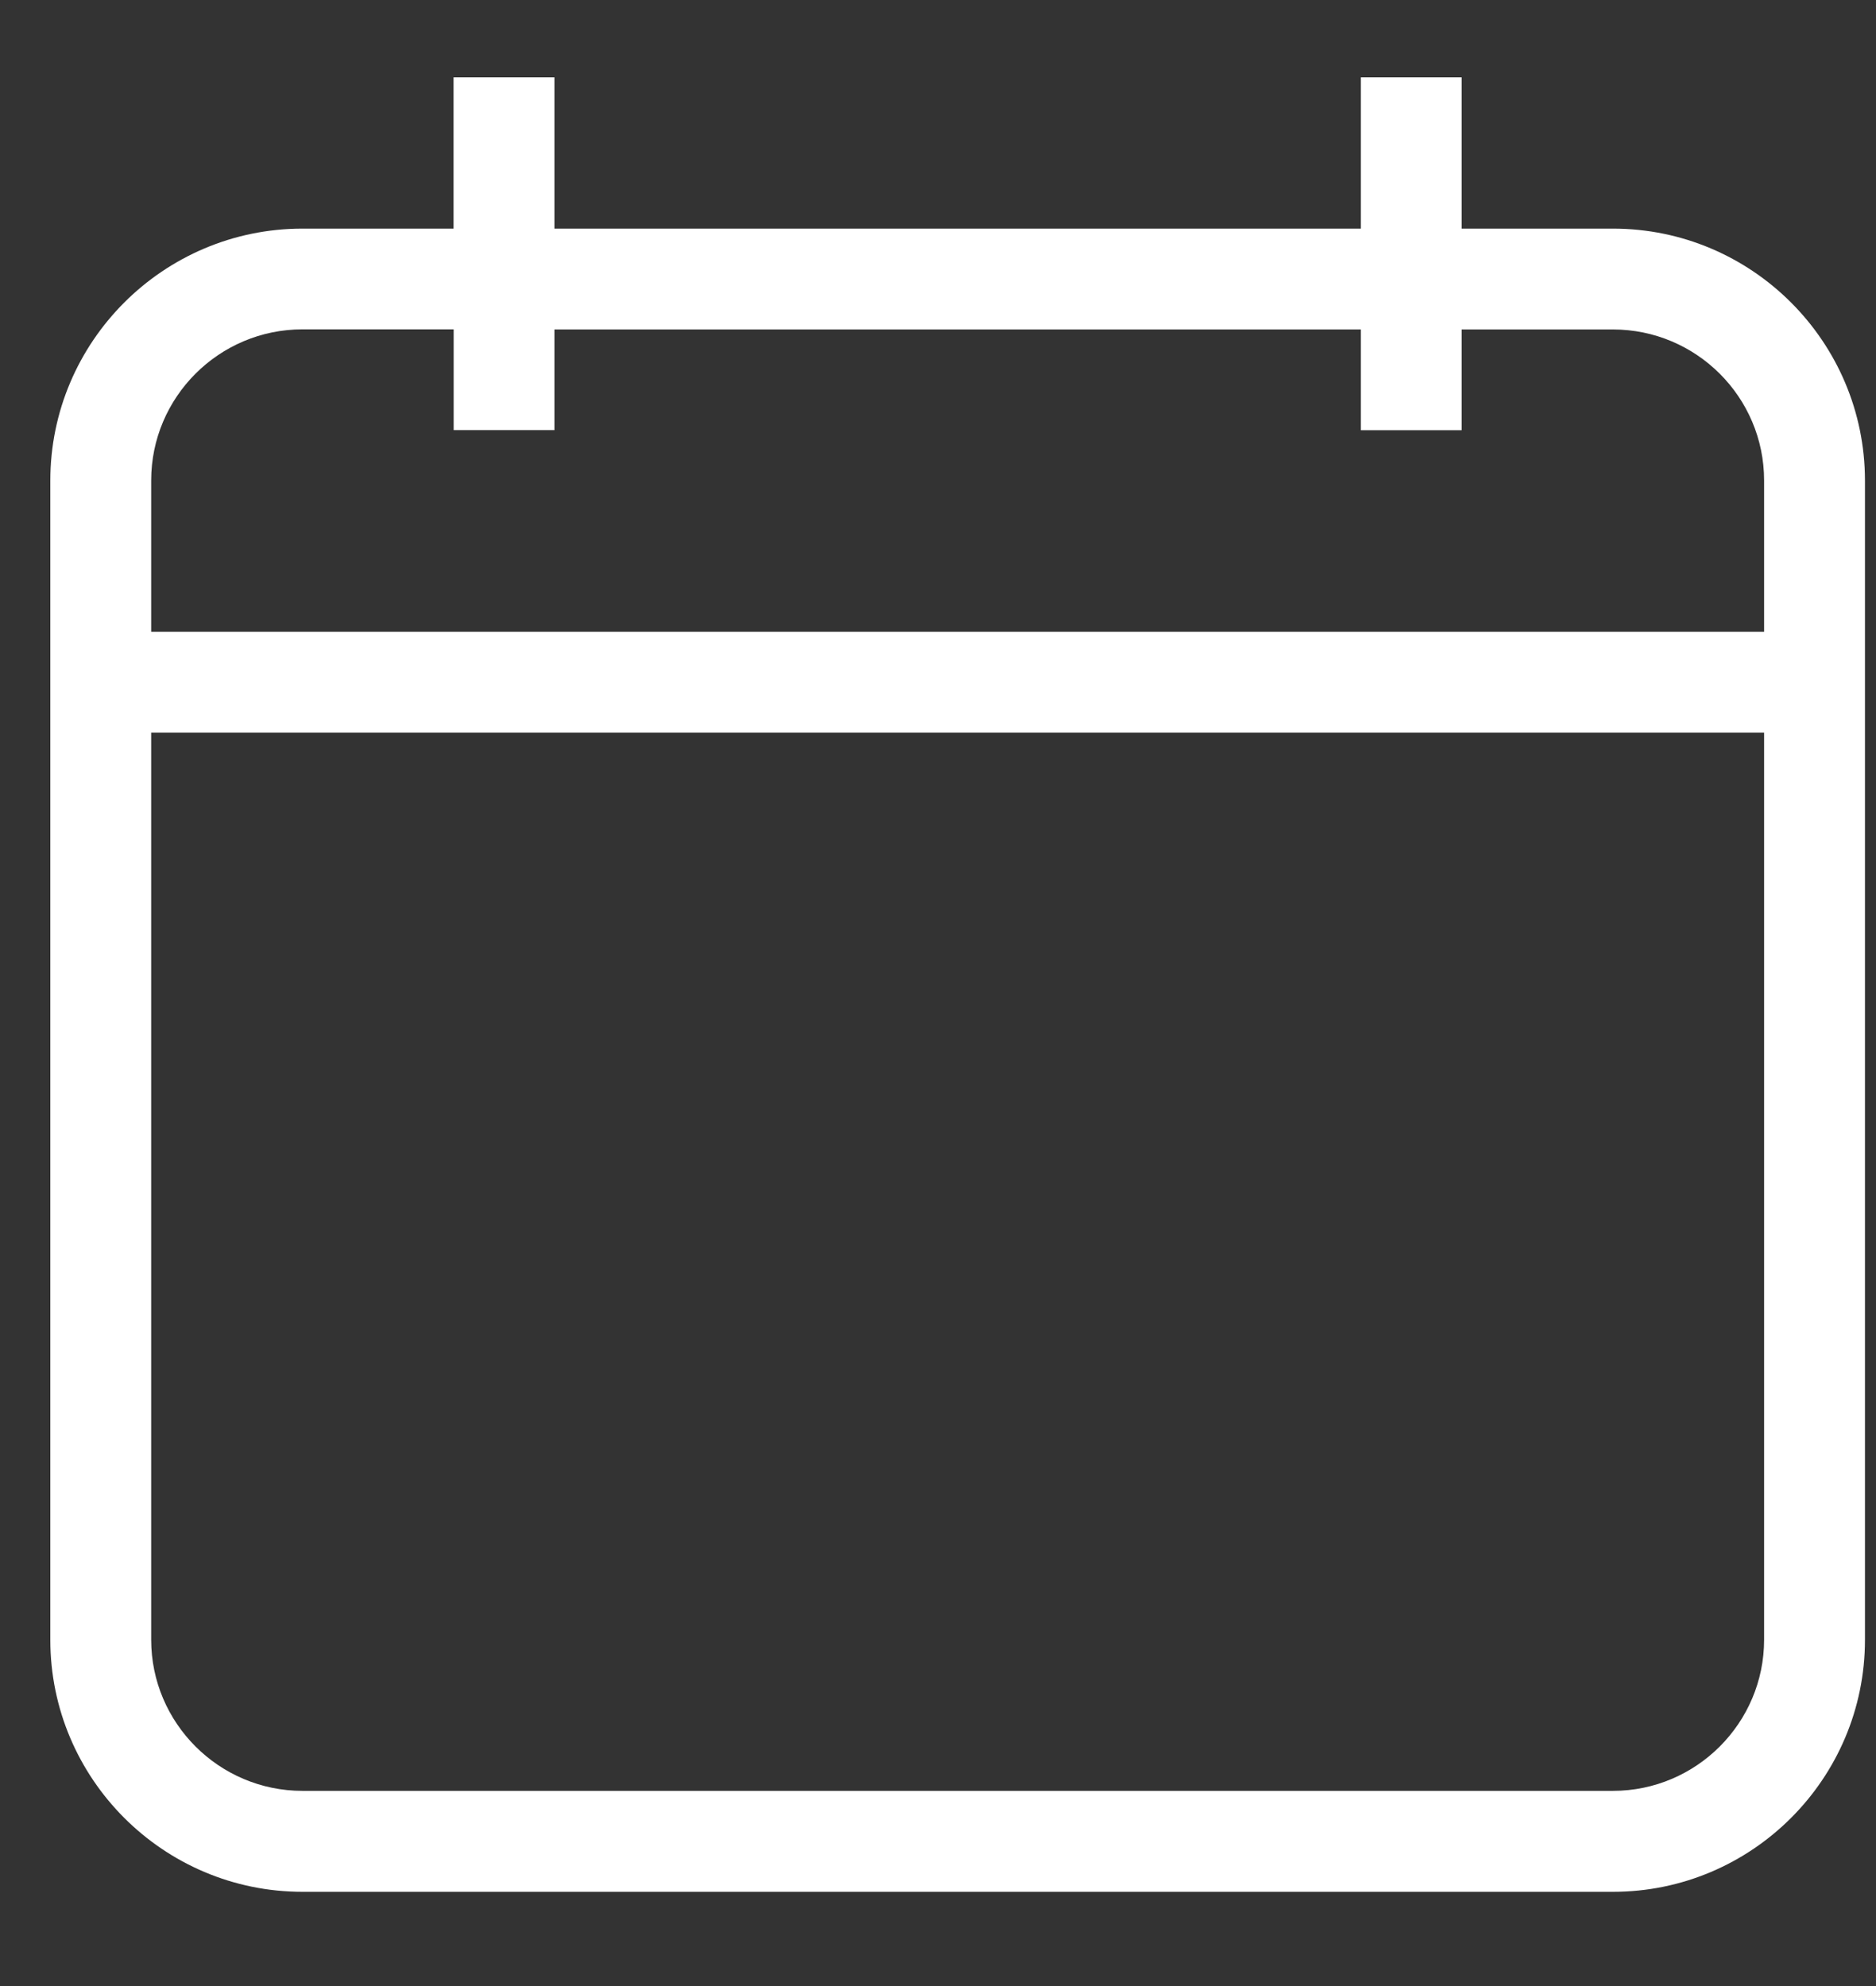 <svg width="17" height="18" viewBox="0 0 17 18" fill="none" xmlns="http://www.w3.org/2000/svg">
<rect x="0" y="0" width="17" height="18" fill="#333333" stroke="none"/>
<path opacity="1" d="M14.616 2.072H13.245V0.701H12.332V2.072H5.024V0.701H4.11V2.072H2.741C1.481 2.072 0.456 3.097 0.456 4.356V14.862C0.456 16.121 1.481 17.146 2.741 17.146H14.616C15.876 17.146 16.9 16.121 16.9 14.862V6.64V5.726V4.355C16.899 3.096 15.875 2.072 14.616 2.072ZM15.986 14.861C15.986 15.616 15.371 16.231 14.616 16.231H2.741C1.985 16.231 1.37 15.616 1.37 14.861V6.64H15.986V14.861ZM15.986 5.726H1.37V4.355C1.37 3.599 1.985 2.985 2.741 2.985H4.111V3.898H5.024V2.986H12.332V3.899H13.245V2.986H14.616C15.371 2.986 15.986 3.599 15.986 4.355V5.726Z" fill="white"/>
</svg>
